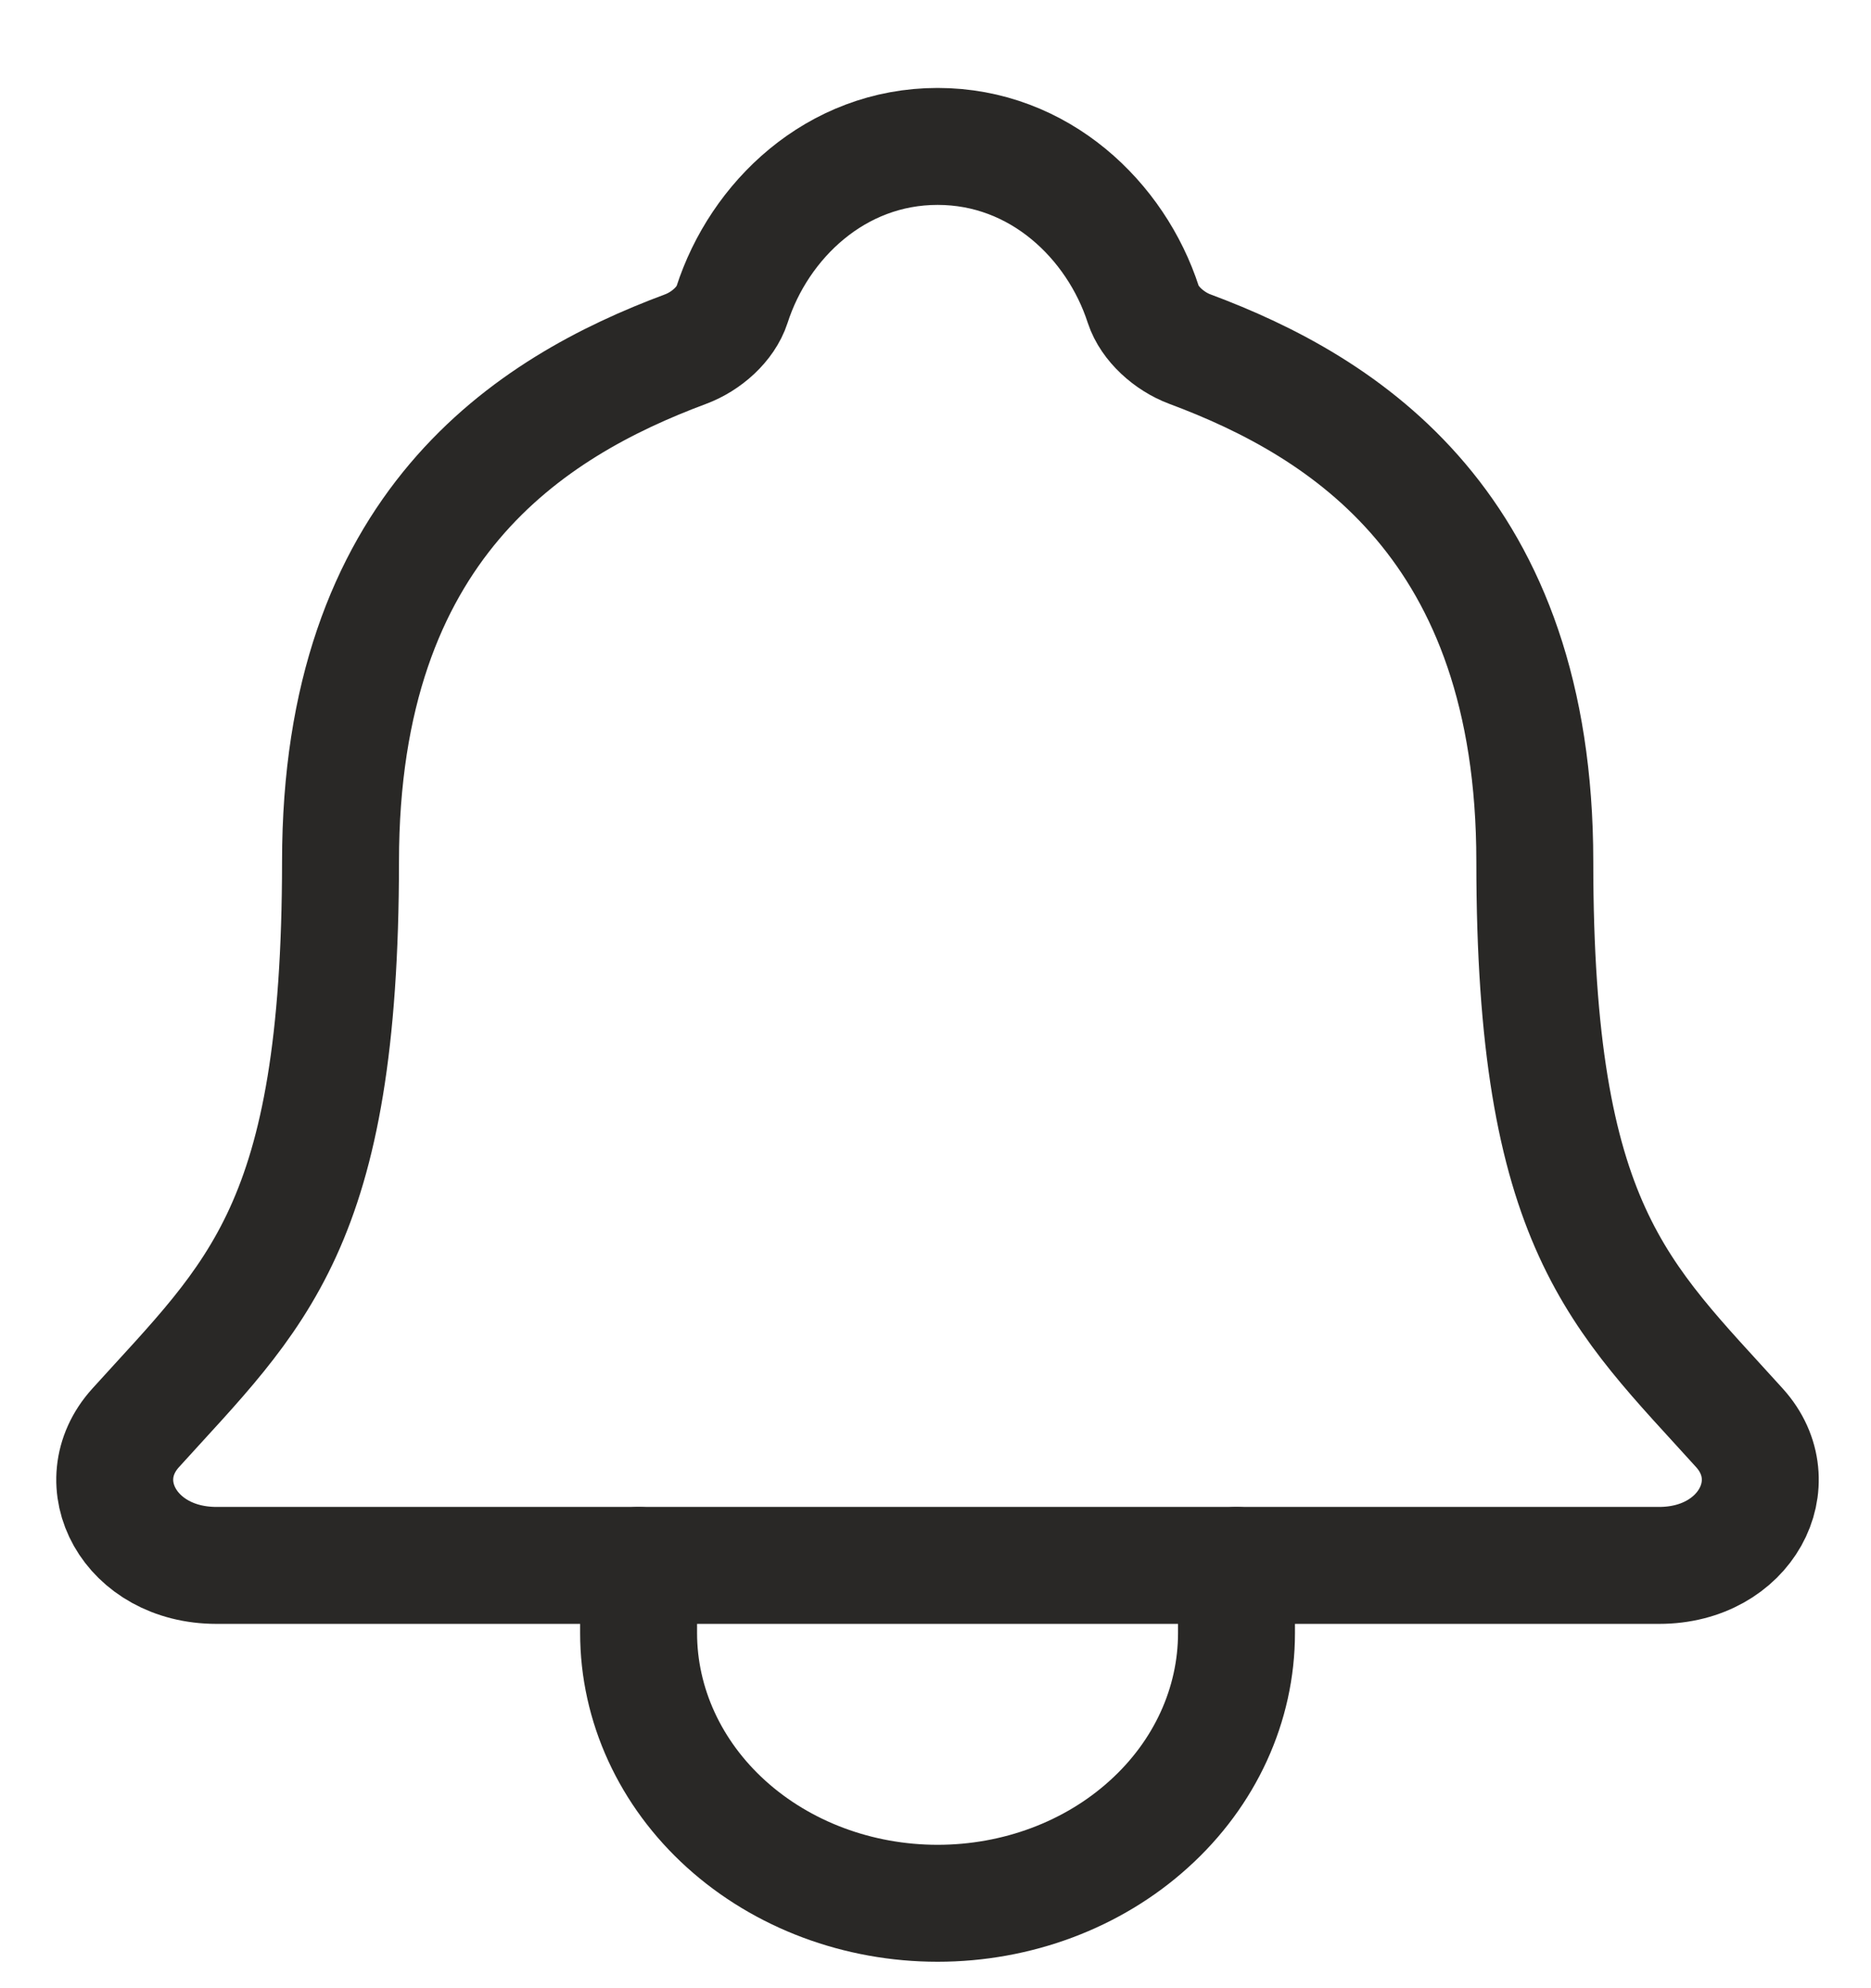 <svg width="16" height="17" viewBox="0 0 16 17" fill="none" xmlns="http://www.w3.org/2000/svg">
<path d="M14.875 12.209C13.85 11.074 13.125 10.496 13.125 7.367C13.125 4.502 11.507 3.481 10.175 2.985C9.998 2.919 9.831 2.768 9.777 2.604C9.544 1.885 8.889 1.252 8.018 1.252C7.147 1.252 6.492 1.885 6.26 2.605C6.206 2.771 6.04 2.919 5.863 2.985C4.529 3.482 2.912 4.499 2.912 7.367C2.91 10.496 2.186 11.074 1.16 12.209C0.735 12.679 1.108 13.385 1.851 13.385H14.189C14.928 13.385 15.298 12.677 14.875 12.209Z" stroke="#292826" stroke-linecap="round" stroke-linejoin="round"/>
<path d="M10.574 13.385V13.963C10.574 14.576 10.305 15.164 9.825 15.597C9.346 16.031 8.696 16.274 8.018 16.274C7.34 16.274 6.69 16.031 6.21 15.597C5.731 15.164 5.461 14.576 5.461 13.963V13.385" stroke="#292826" stroke-linecap="round" stroke-linejoin="round"/>
</svg>

